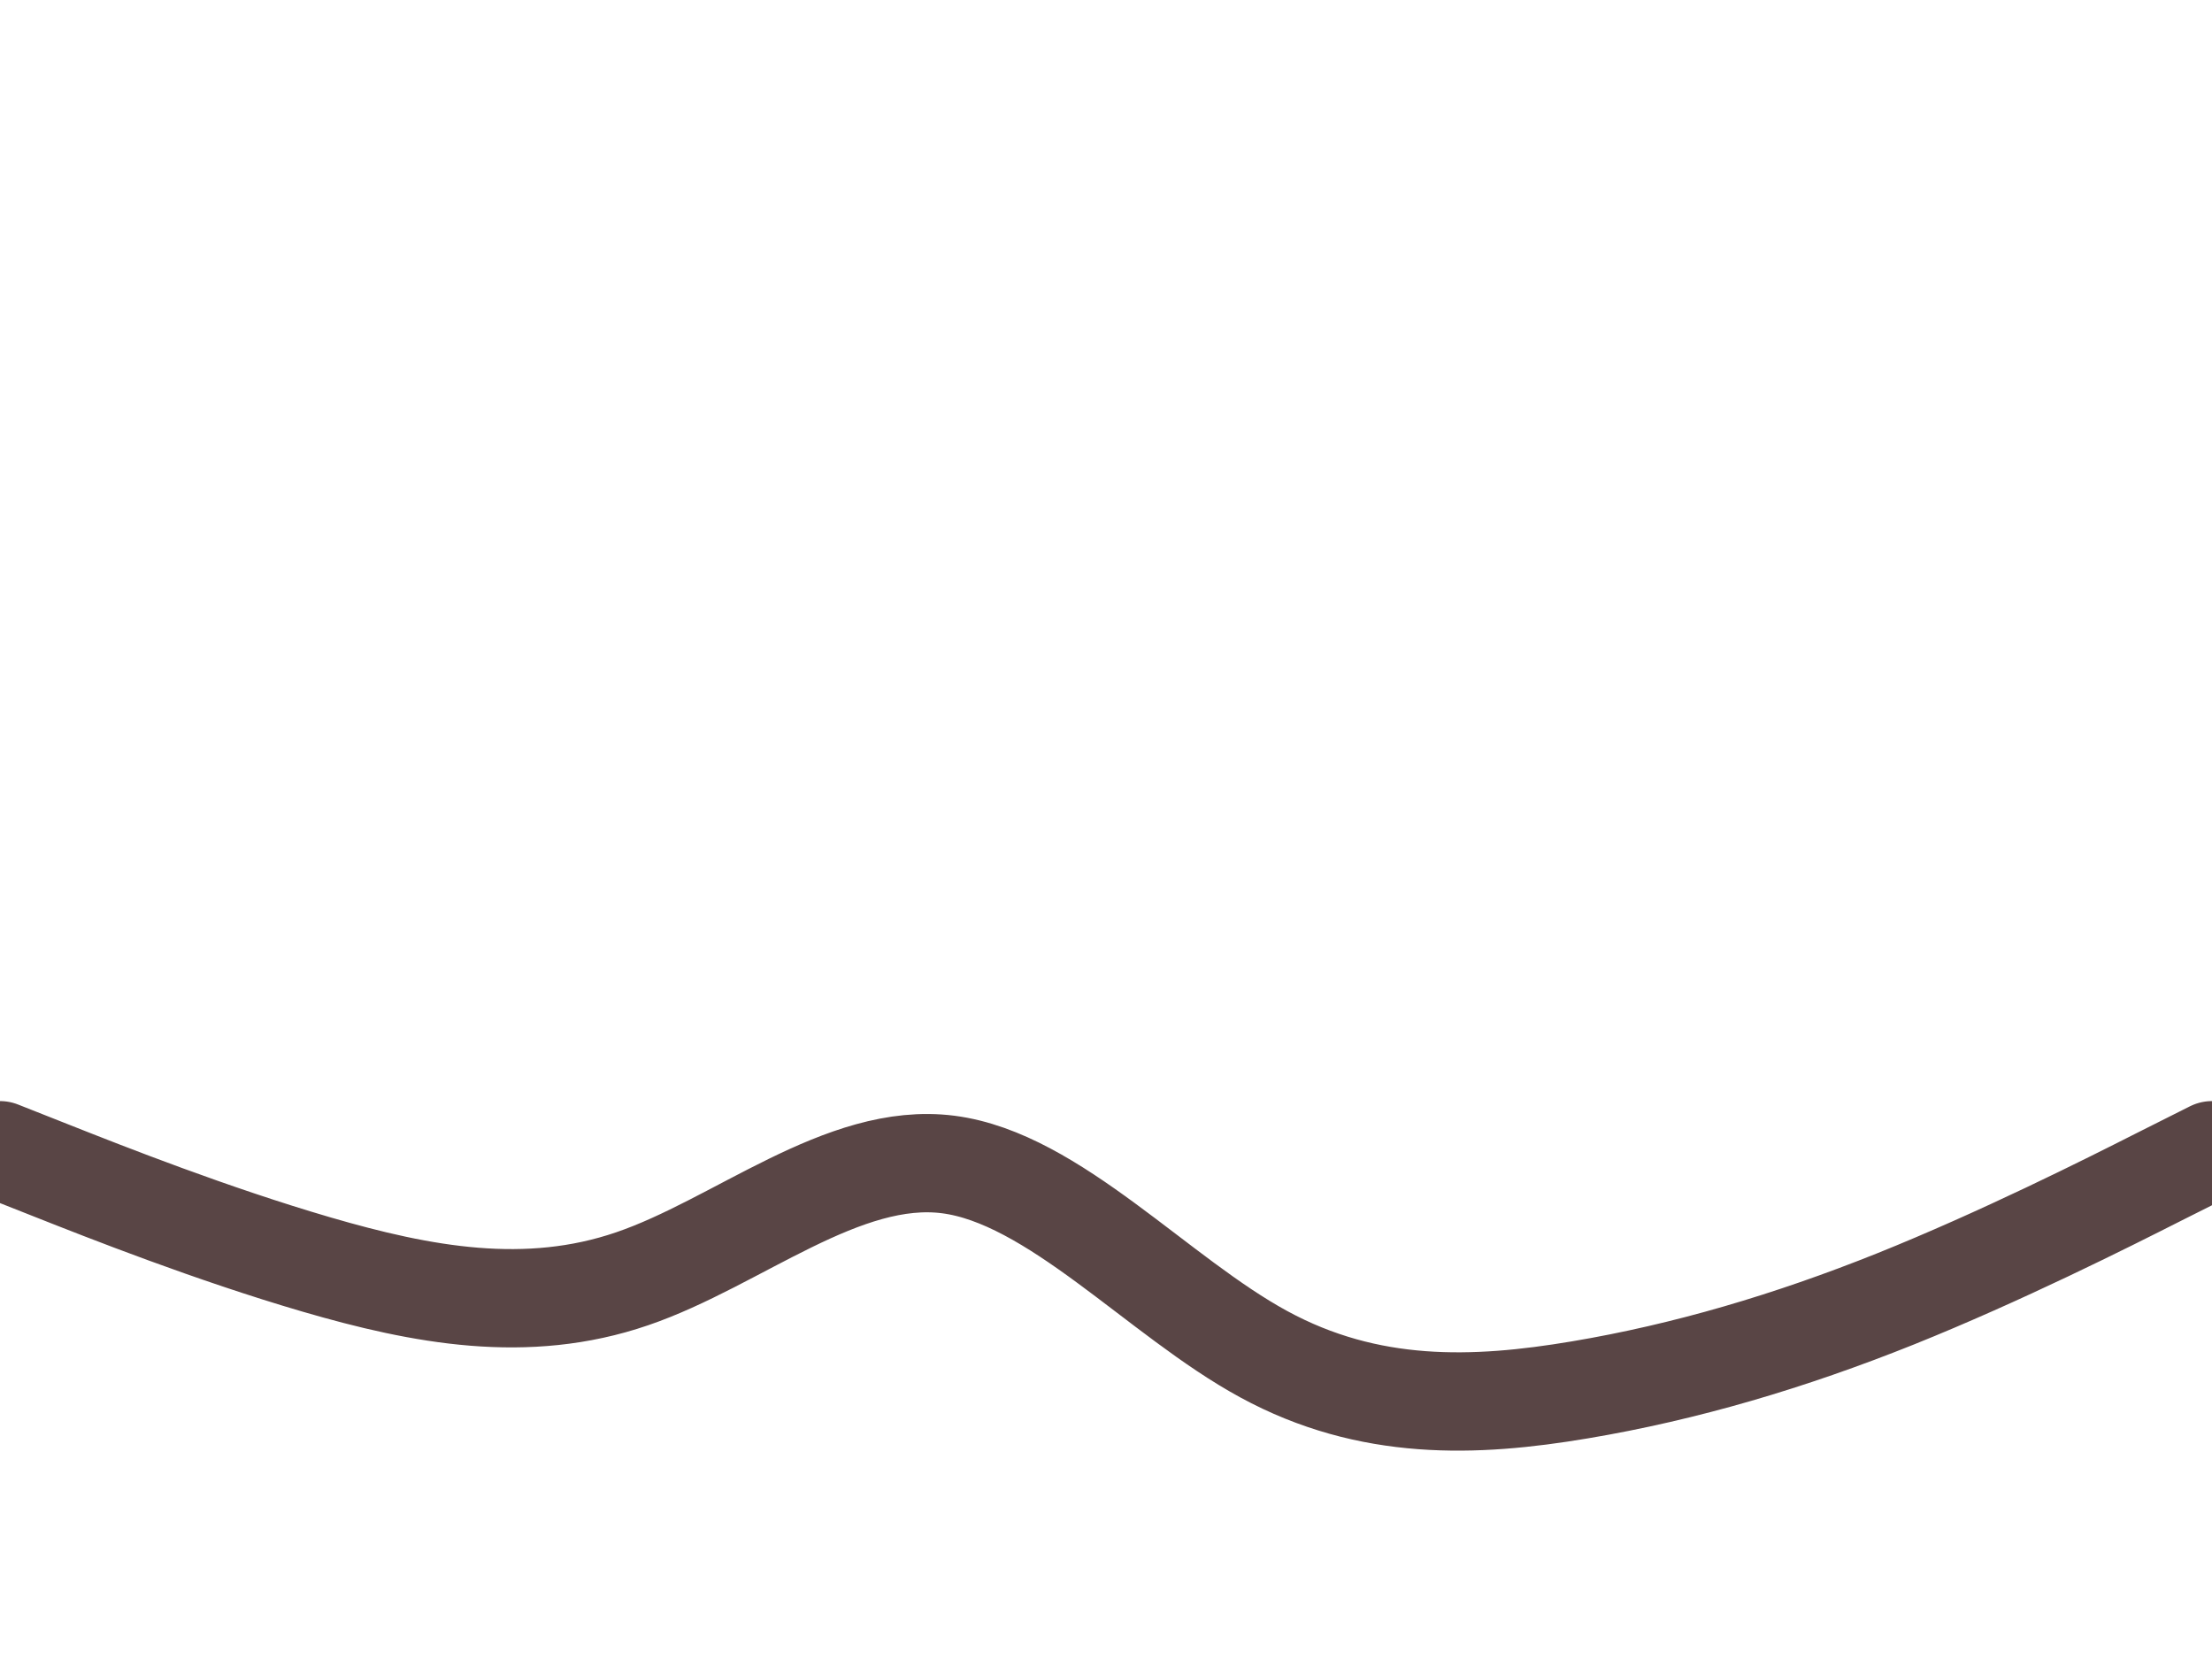<svg id="visual" viewBox="0 0 900 675" width="900" height="675" xmlns="http://www.w3.org/2000/svg" xmlns:xlink="http://www.w3.org/1999/xlink" version="1.1"><path d="M0 468L21.5 476.5C43 485 86 502 128.8 514.5C171.7 527 214.3 535 257.2 520.3C300 505.7 343 468.3 385.8 473.8C428.7 479.3 471.3 527.7 514.2 551C557 574.3 600 572.7 642.8 565.5C685.7 558.3 728.3 545.7 771.2 528.5C814 511.3 857 489.7 878.5 478.8L900 468" fill="none" stroke-linecap="round" stroke-linejoin="miter" stroke="#594545" stroke-width="40"></path></svg>